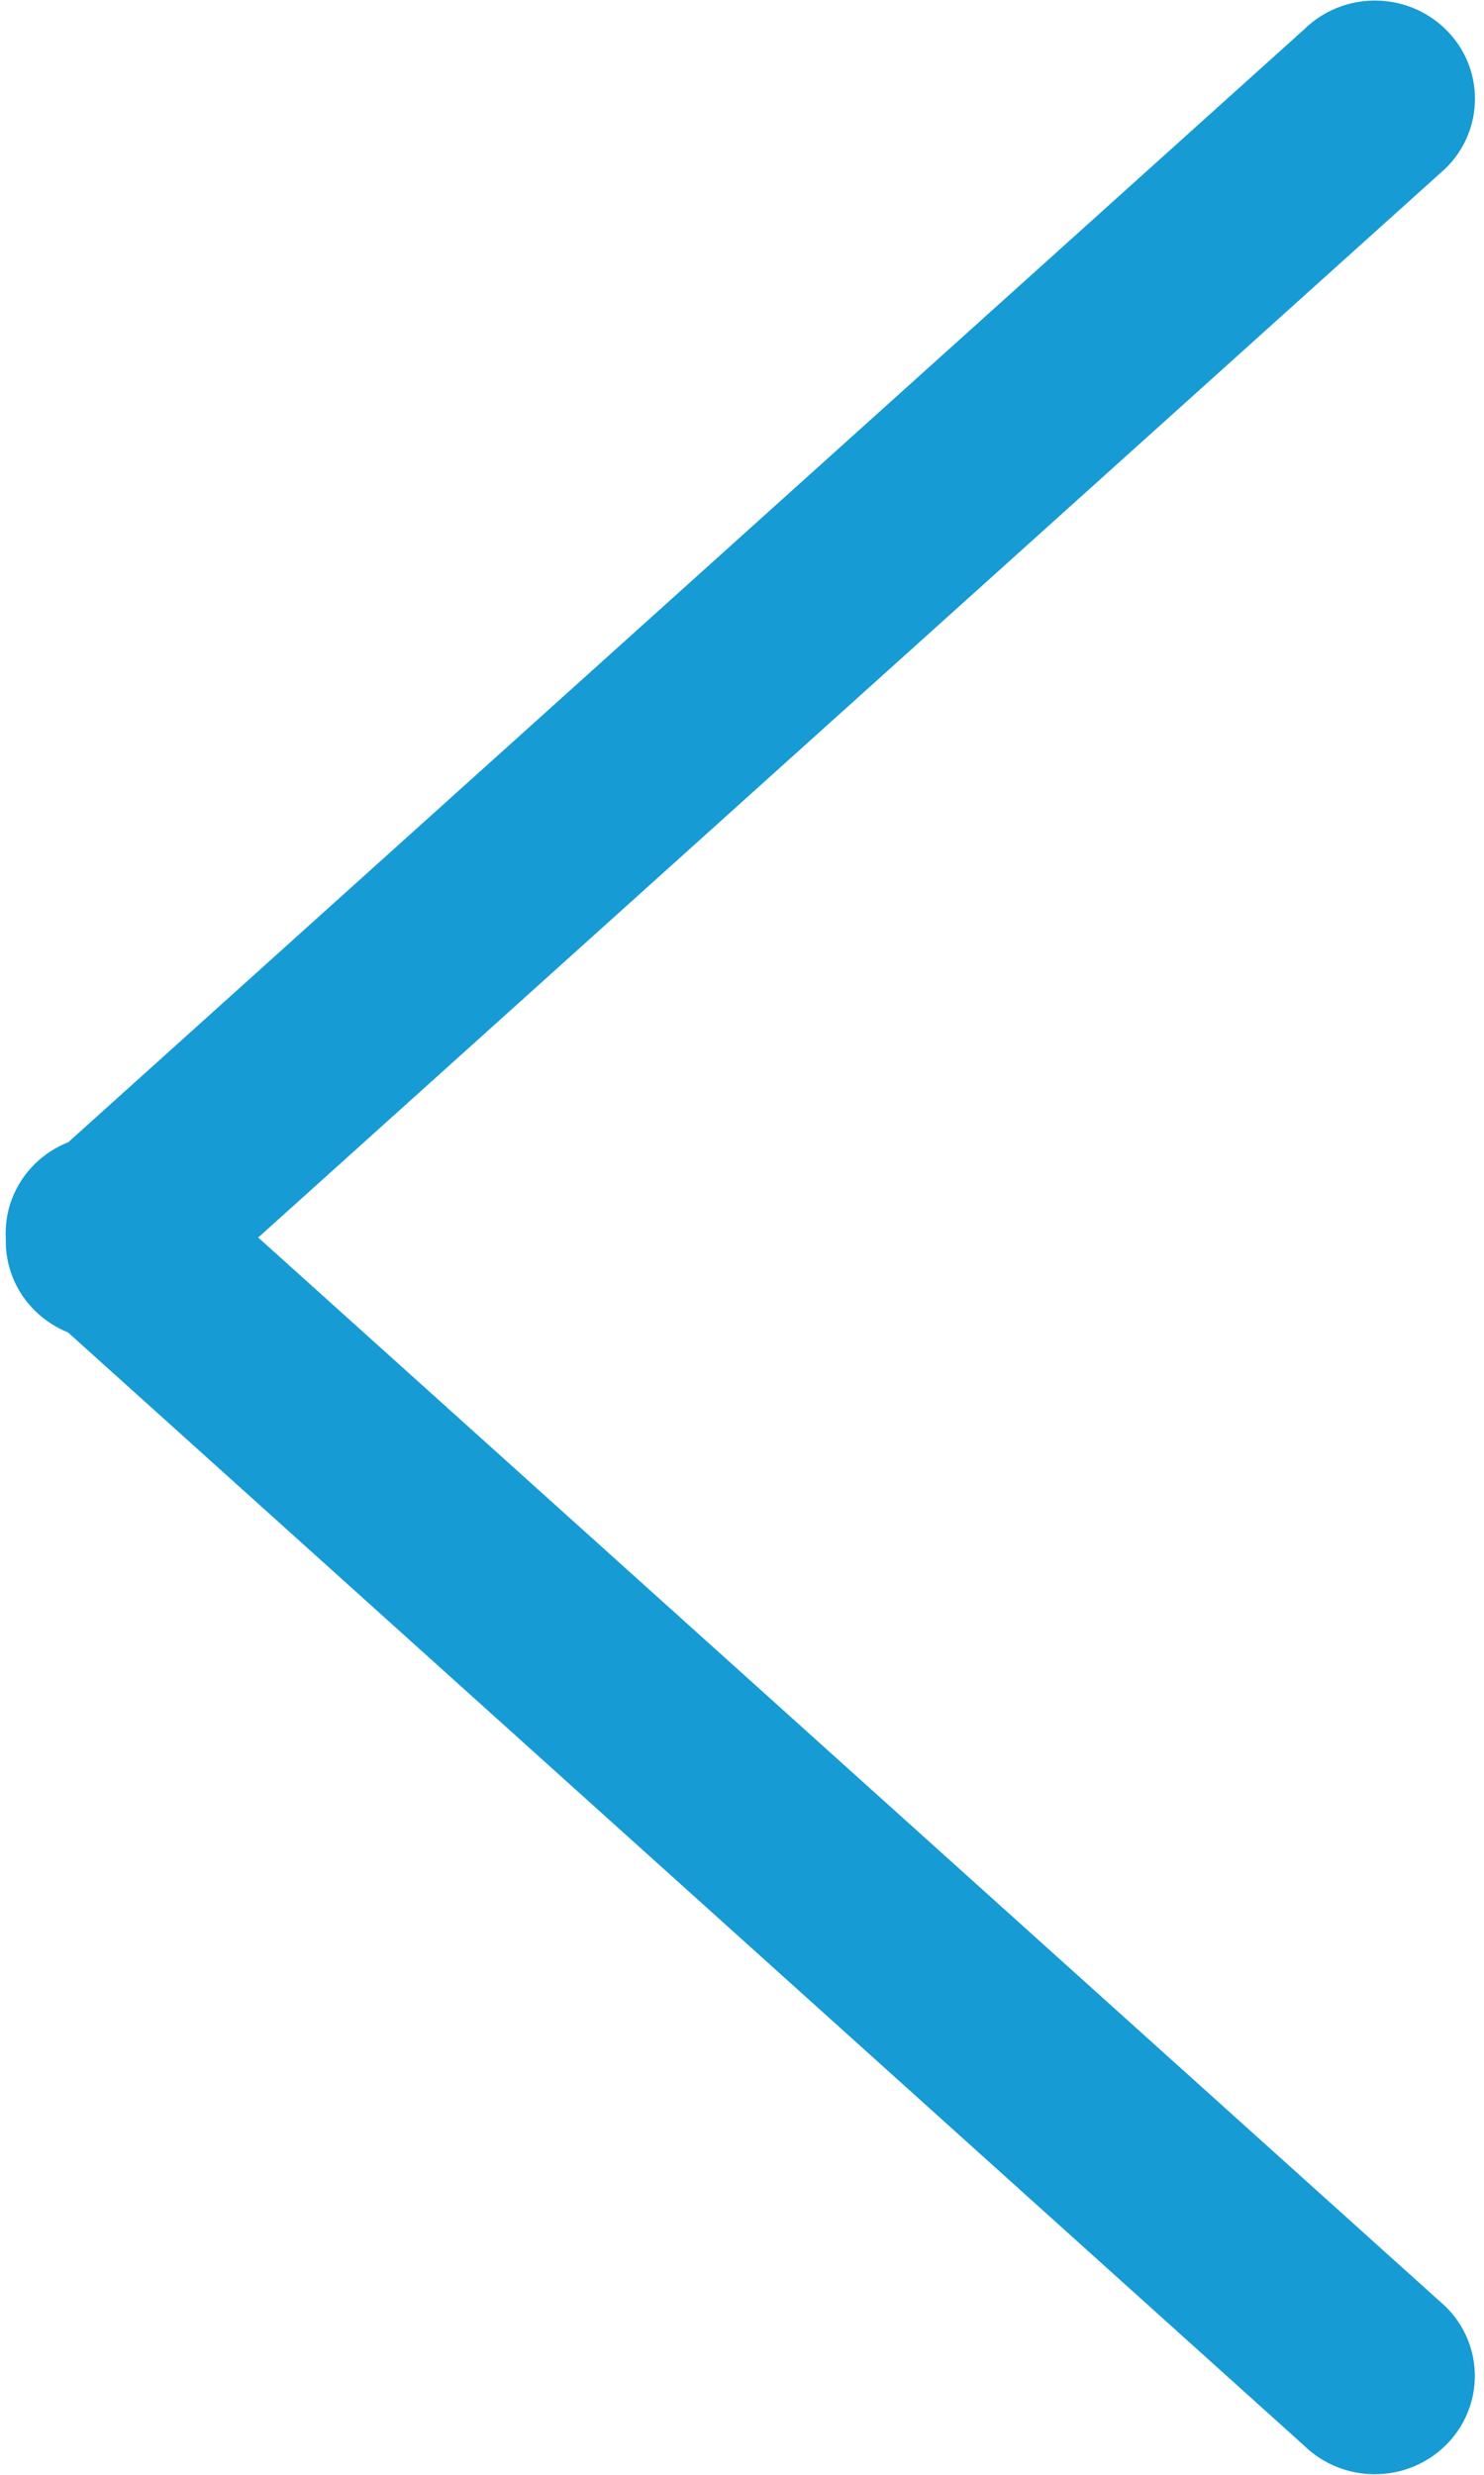 ﻿<?xml version="1.0" encoding="utf-8"?>
<svg version="1.1" xmlns:xlink="http://www.w3.org/1999/xlink" width="12px" height="20px" xmlns="http://www.w3.org/2000/svg">
  <g transform="matrix(1 0 0 1 -25 -20 )">
    <path d="M 11.689 18.64  L 2.088 10.001  L 11.69 1.36  C 12.006 1.05  12.006 0.547  11.69 0.237  C 11.373 -0.073  10.862 -0.073  10.546 0.237  L 0.552 9.231  C 0.454 9.269  0.362 9.328  0.283 9.405  C 0.113 9.572  0.034 9.794  0.047 10.013  C 0.042 10.223  0.121 10.434  0.284 10.594  C 0.363 10.671  0.453 10.729  0.55 10.768  L 10.544 19.763  C 10.861 20.073  11.372 20.073  11.689 19.763  C 12.005 19.452  12.005 18.95  11.689 18.64  Z " fill-rule="nonzero" fill="#169bd5" stroke="none" transform="matrix(1 0 0 1 25 20 )" />
  </g>
</svg>